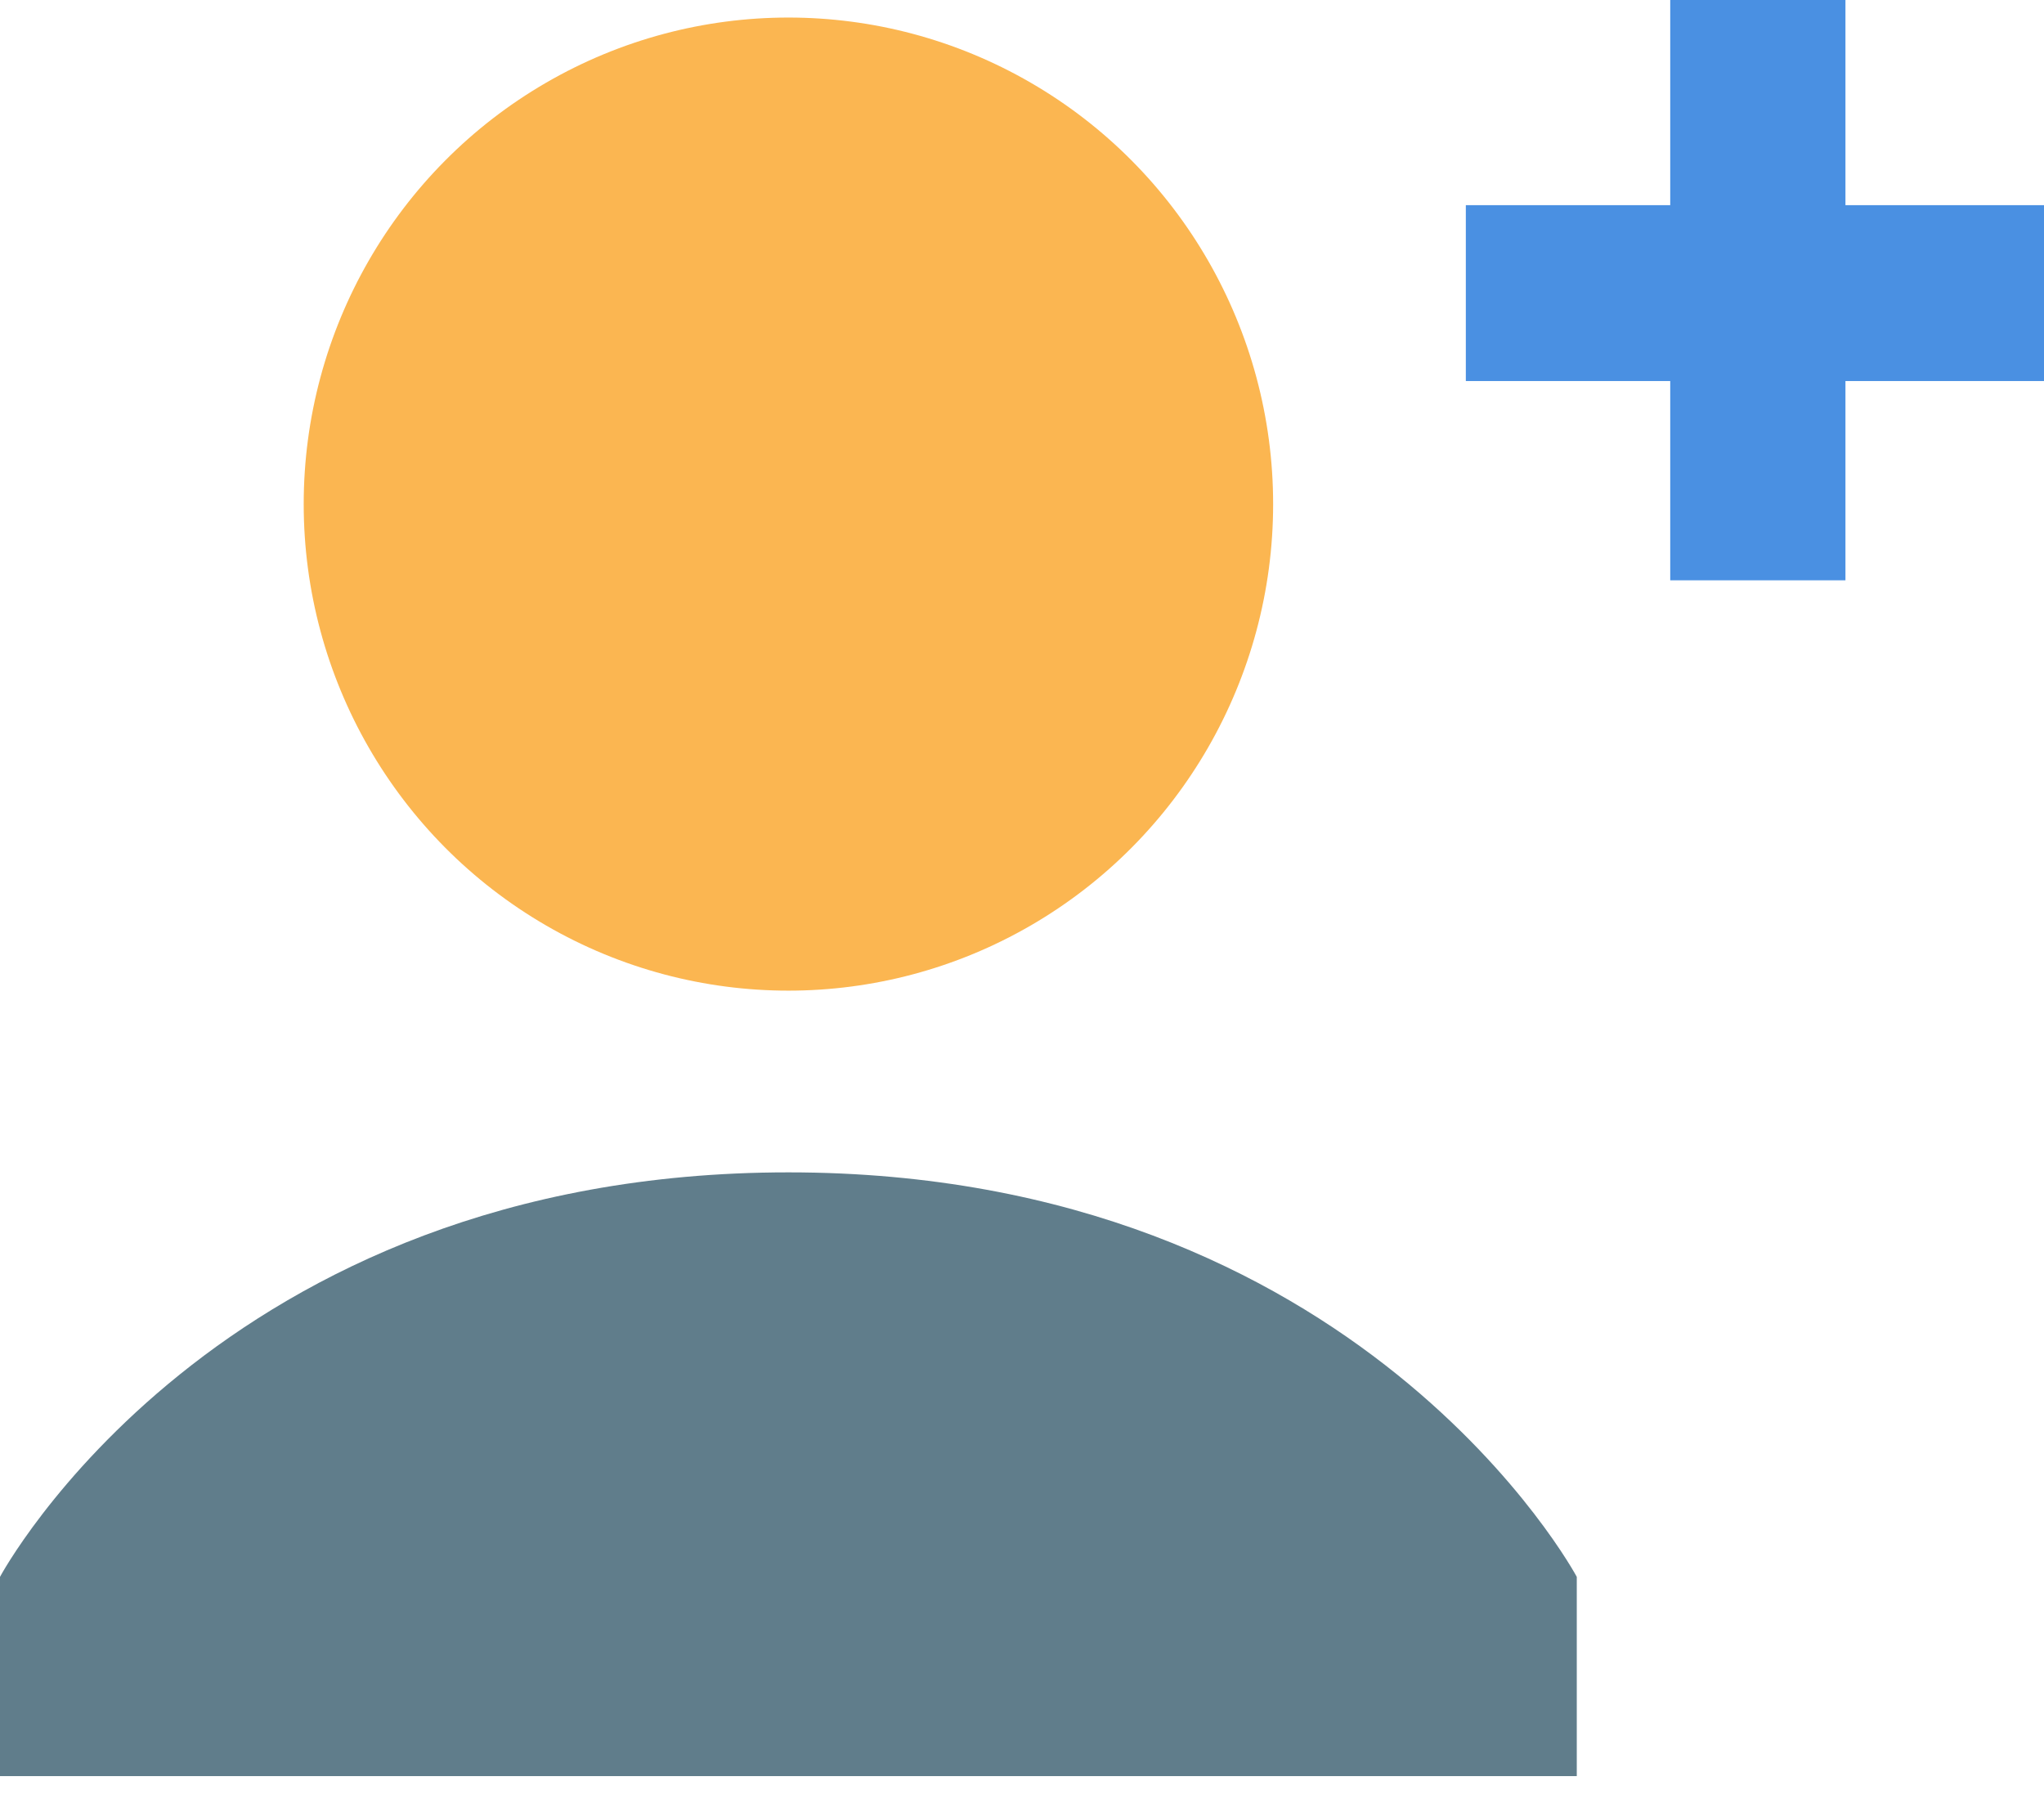 <?xml version="1.0" encoding="UTF-8" standalone="no"?>
<svg width="36px" height="32px" viewBox="0 0 36 32" version="1.1" xmlns="http://www.w3.org/2000/svg" xmlns:xlink="http://www.w3.org/1999/xlink">
    <!-- Generator: Sketch 3.6.1 (26313) - http://www.bohemiancoding.com/sketch -->
    <title>invite</title>
    <desc>Created with Sketch.</desc>
    <defs></defs>
    <g id="Page-1" stroke="none" stroke-width="1" fill="none" fill-rule="evenodd">
        <g id="Home-Page-Copy" transform="translate(-1469, -754)">
            <g id="invite" transform="translate(1469, 754)">
                <ellipse id="Oval" fill="#FBB651" cx="13.886" cy="8.877" rx="8.537" ry="8.568"></ellipse>
                <path d="M27.771,27.768 C27.771,27.768 23.966,20.645 13.886,20.645 C3.806,20.645 0,27.768 0,27.768 L0,31.277 L27.771,31.277 L27.771,27.768 L27.771,27.768 Z" id="Shape" fill="#607D8B"></path>
                <rect id="Rectangle-path" fill="#4A90E2" x="29.417" y="0" width="3.086" height="10.219"></rect>
                <rect id="Rectangle-path" fill="#4A90E2" x="25.817" y="3.613" width="10.183" height="3.097"></rect>
            </g>
        </g>
    </g>
</svg>